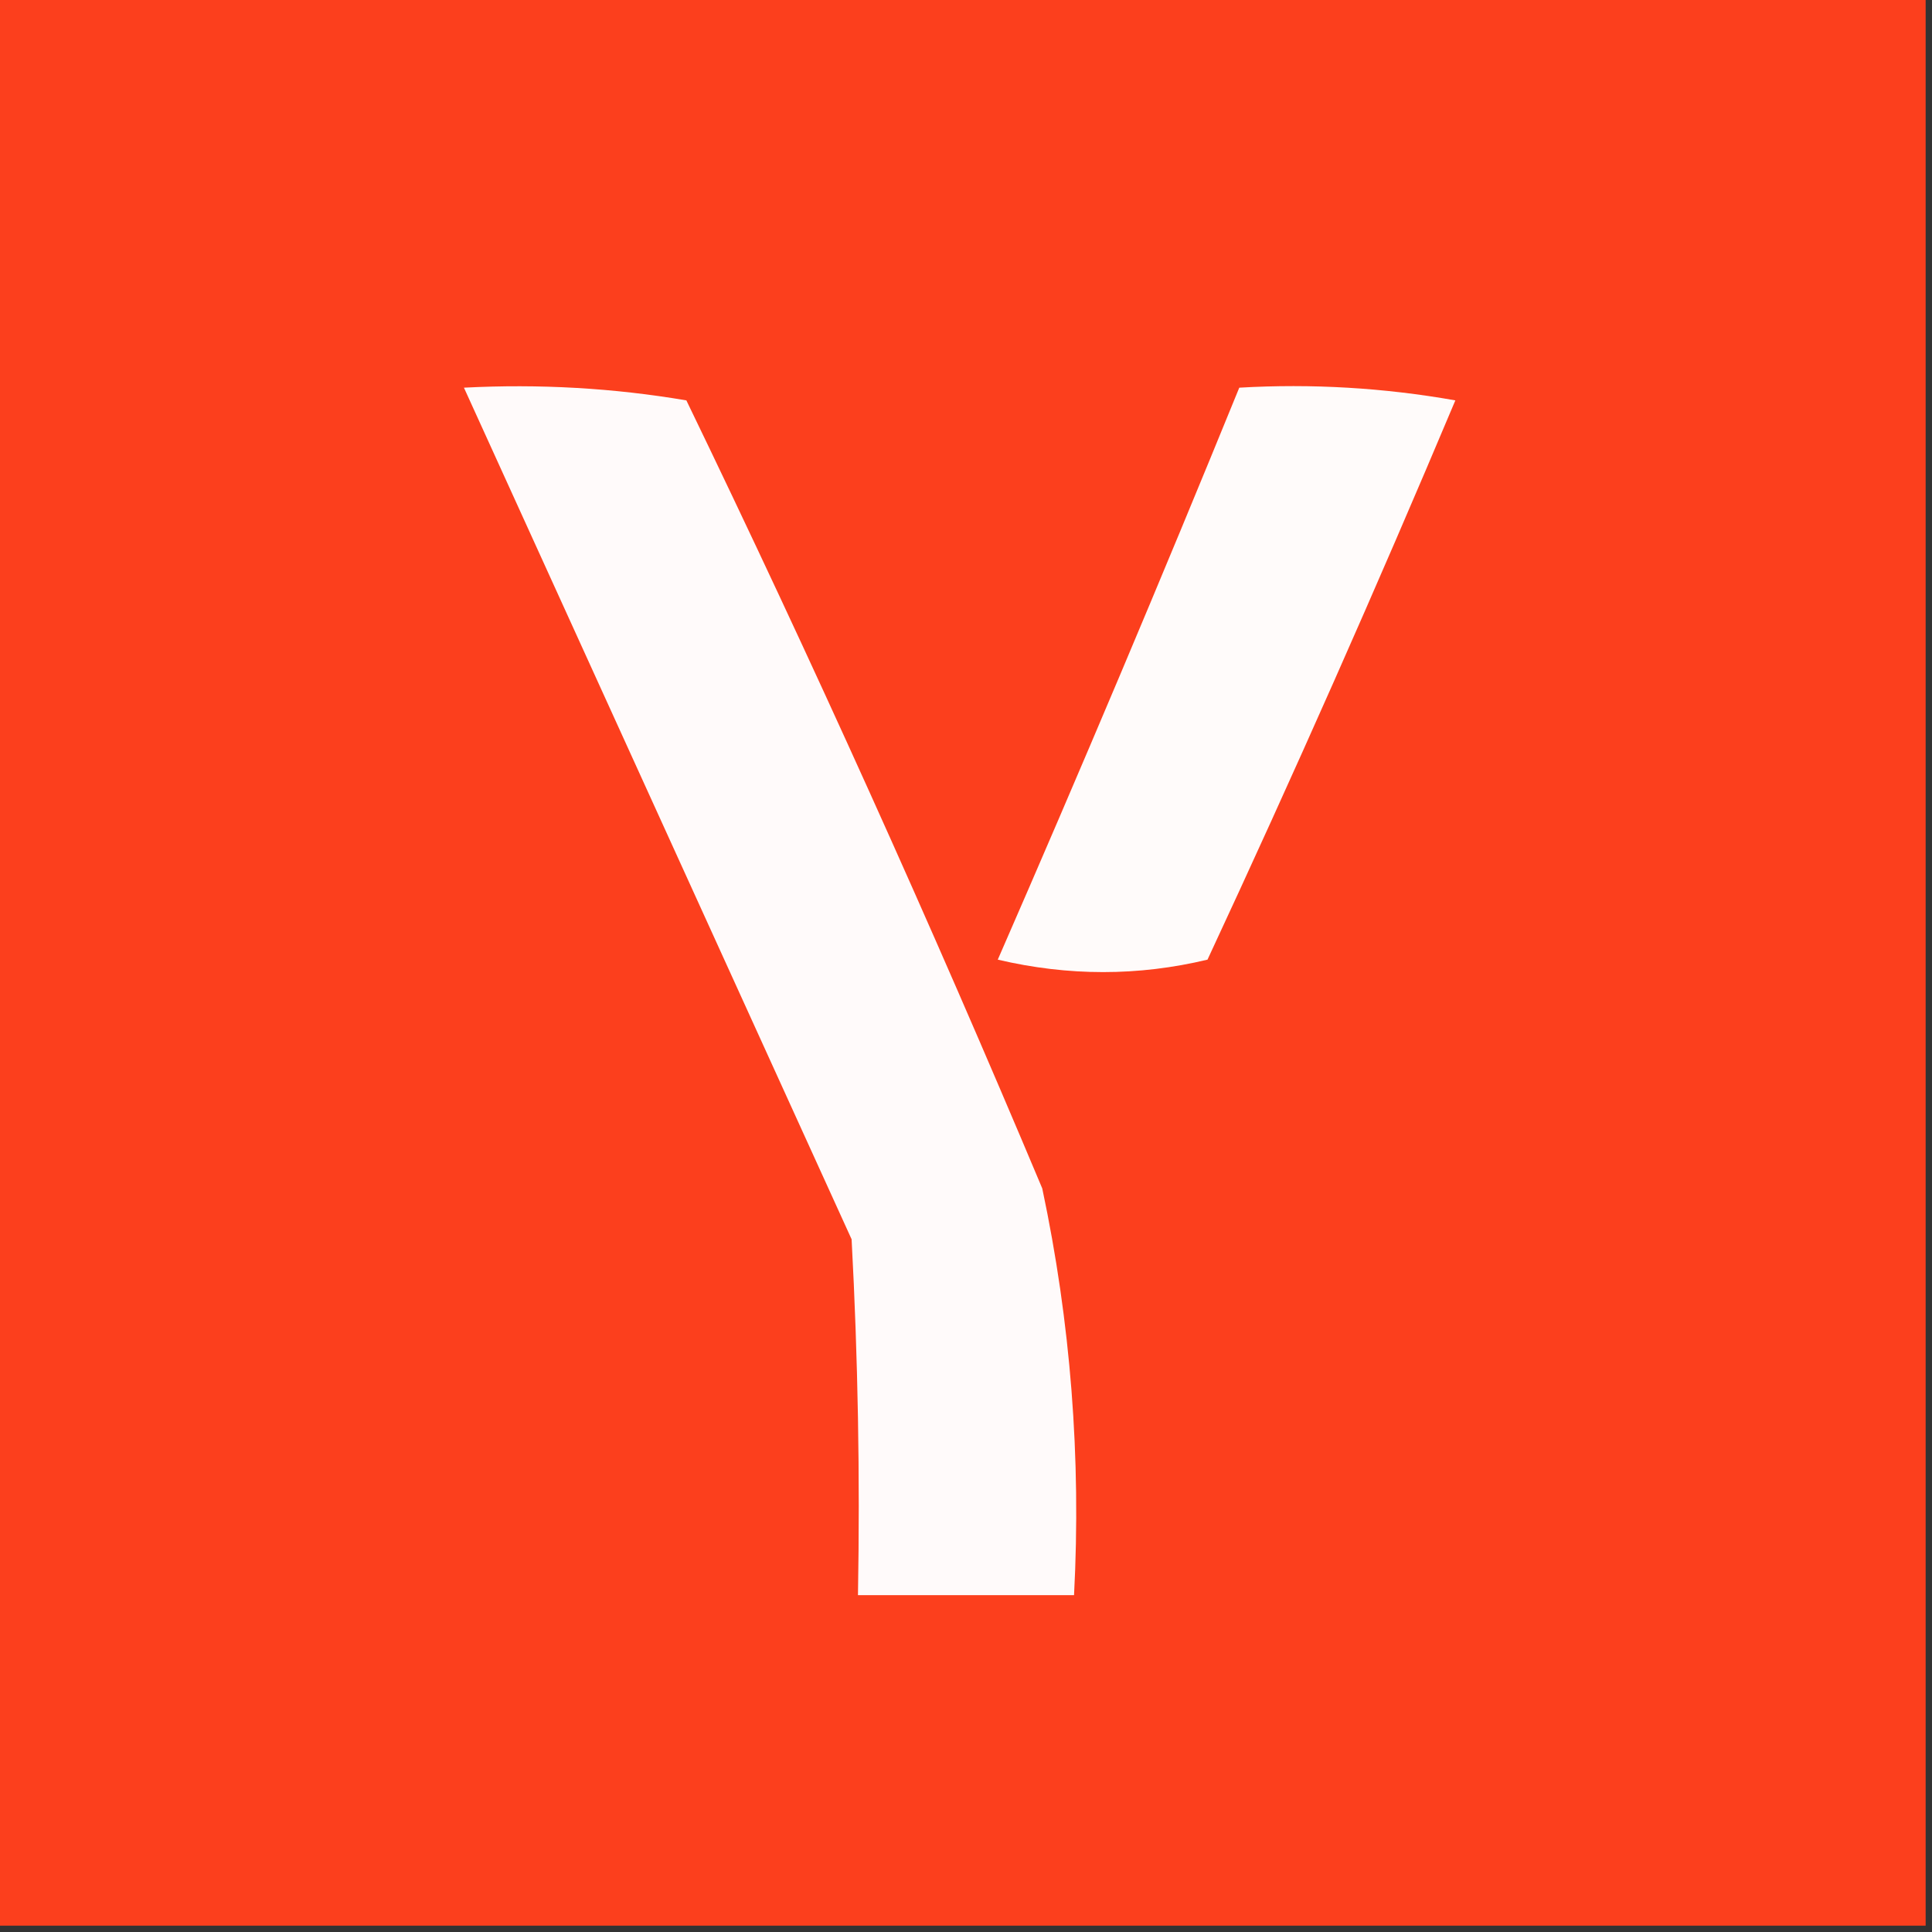 <?xml version="1.0" encoding="UTF-8"?>
<!DOCTYPE svg PUBLIC "-//W3C//DTD SVG 1.1//EN" "http://www.w3.org/Graphics/SVG/1.1/DTD/svg11.dtd">
<svg xmlns="http://www.w3.org/2000/svg" version="1.1" width="152px" height="152px" style="shape-rendering:geometricPrecision; text-rendering:geometricPrecision; image-rendering:optimizeQuality; fill-rule:evenodd; clip-rule:evenodd" xmlns:xlink="http://www.w3.org/1999/xlink">
<rect width="100%" height="100%" fill="#333333" stroke="none"/>
<g><path style="opacity:1" fill="#fc3f1d" d="M -0.5,-0.5 C 50.167,-0.5 100.833,-0.5 151.5,-0.5C 151.5,50.167 151.5,100.833 151.5,151.5C 100.833,151.5 50.167,151.5 -0.5,151.5C -0.5,100.833 -0.5,50.167 -0.5,-0.5 Z"/></g>
<g><path style="opacity:1" fill="#fffafa" d="M 36.5,30.5 C 42.425,30.192 48.259,30.525 54,31.5C 63.882,51.929 73.215,72.596 82,93.5C 84.234,104.037 85.067,114.704 84.5,125.5C 78.833,125.5 73.167,125.5 67.5,125.5C 67.666,116.161 67.5,106.827 67,97.5C 56.838,75.176 46.672,52.842 36.5,30.5 Z"/></g>
<g><path style="opacity:1" fill="#fffbfa" d="M 97.5,30.5 C 103.206,30.171 108.872,30.505 114.5,31.5C 108.275,46.284 101.775,60.951 95,75.5C 89.554,76.806 84.054,76.806 78.5,75.5C 85.046,60.511 91.379,45.511 97.5,30.5 Z"/></g>
</svg>
